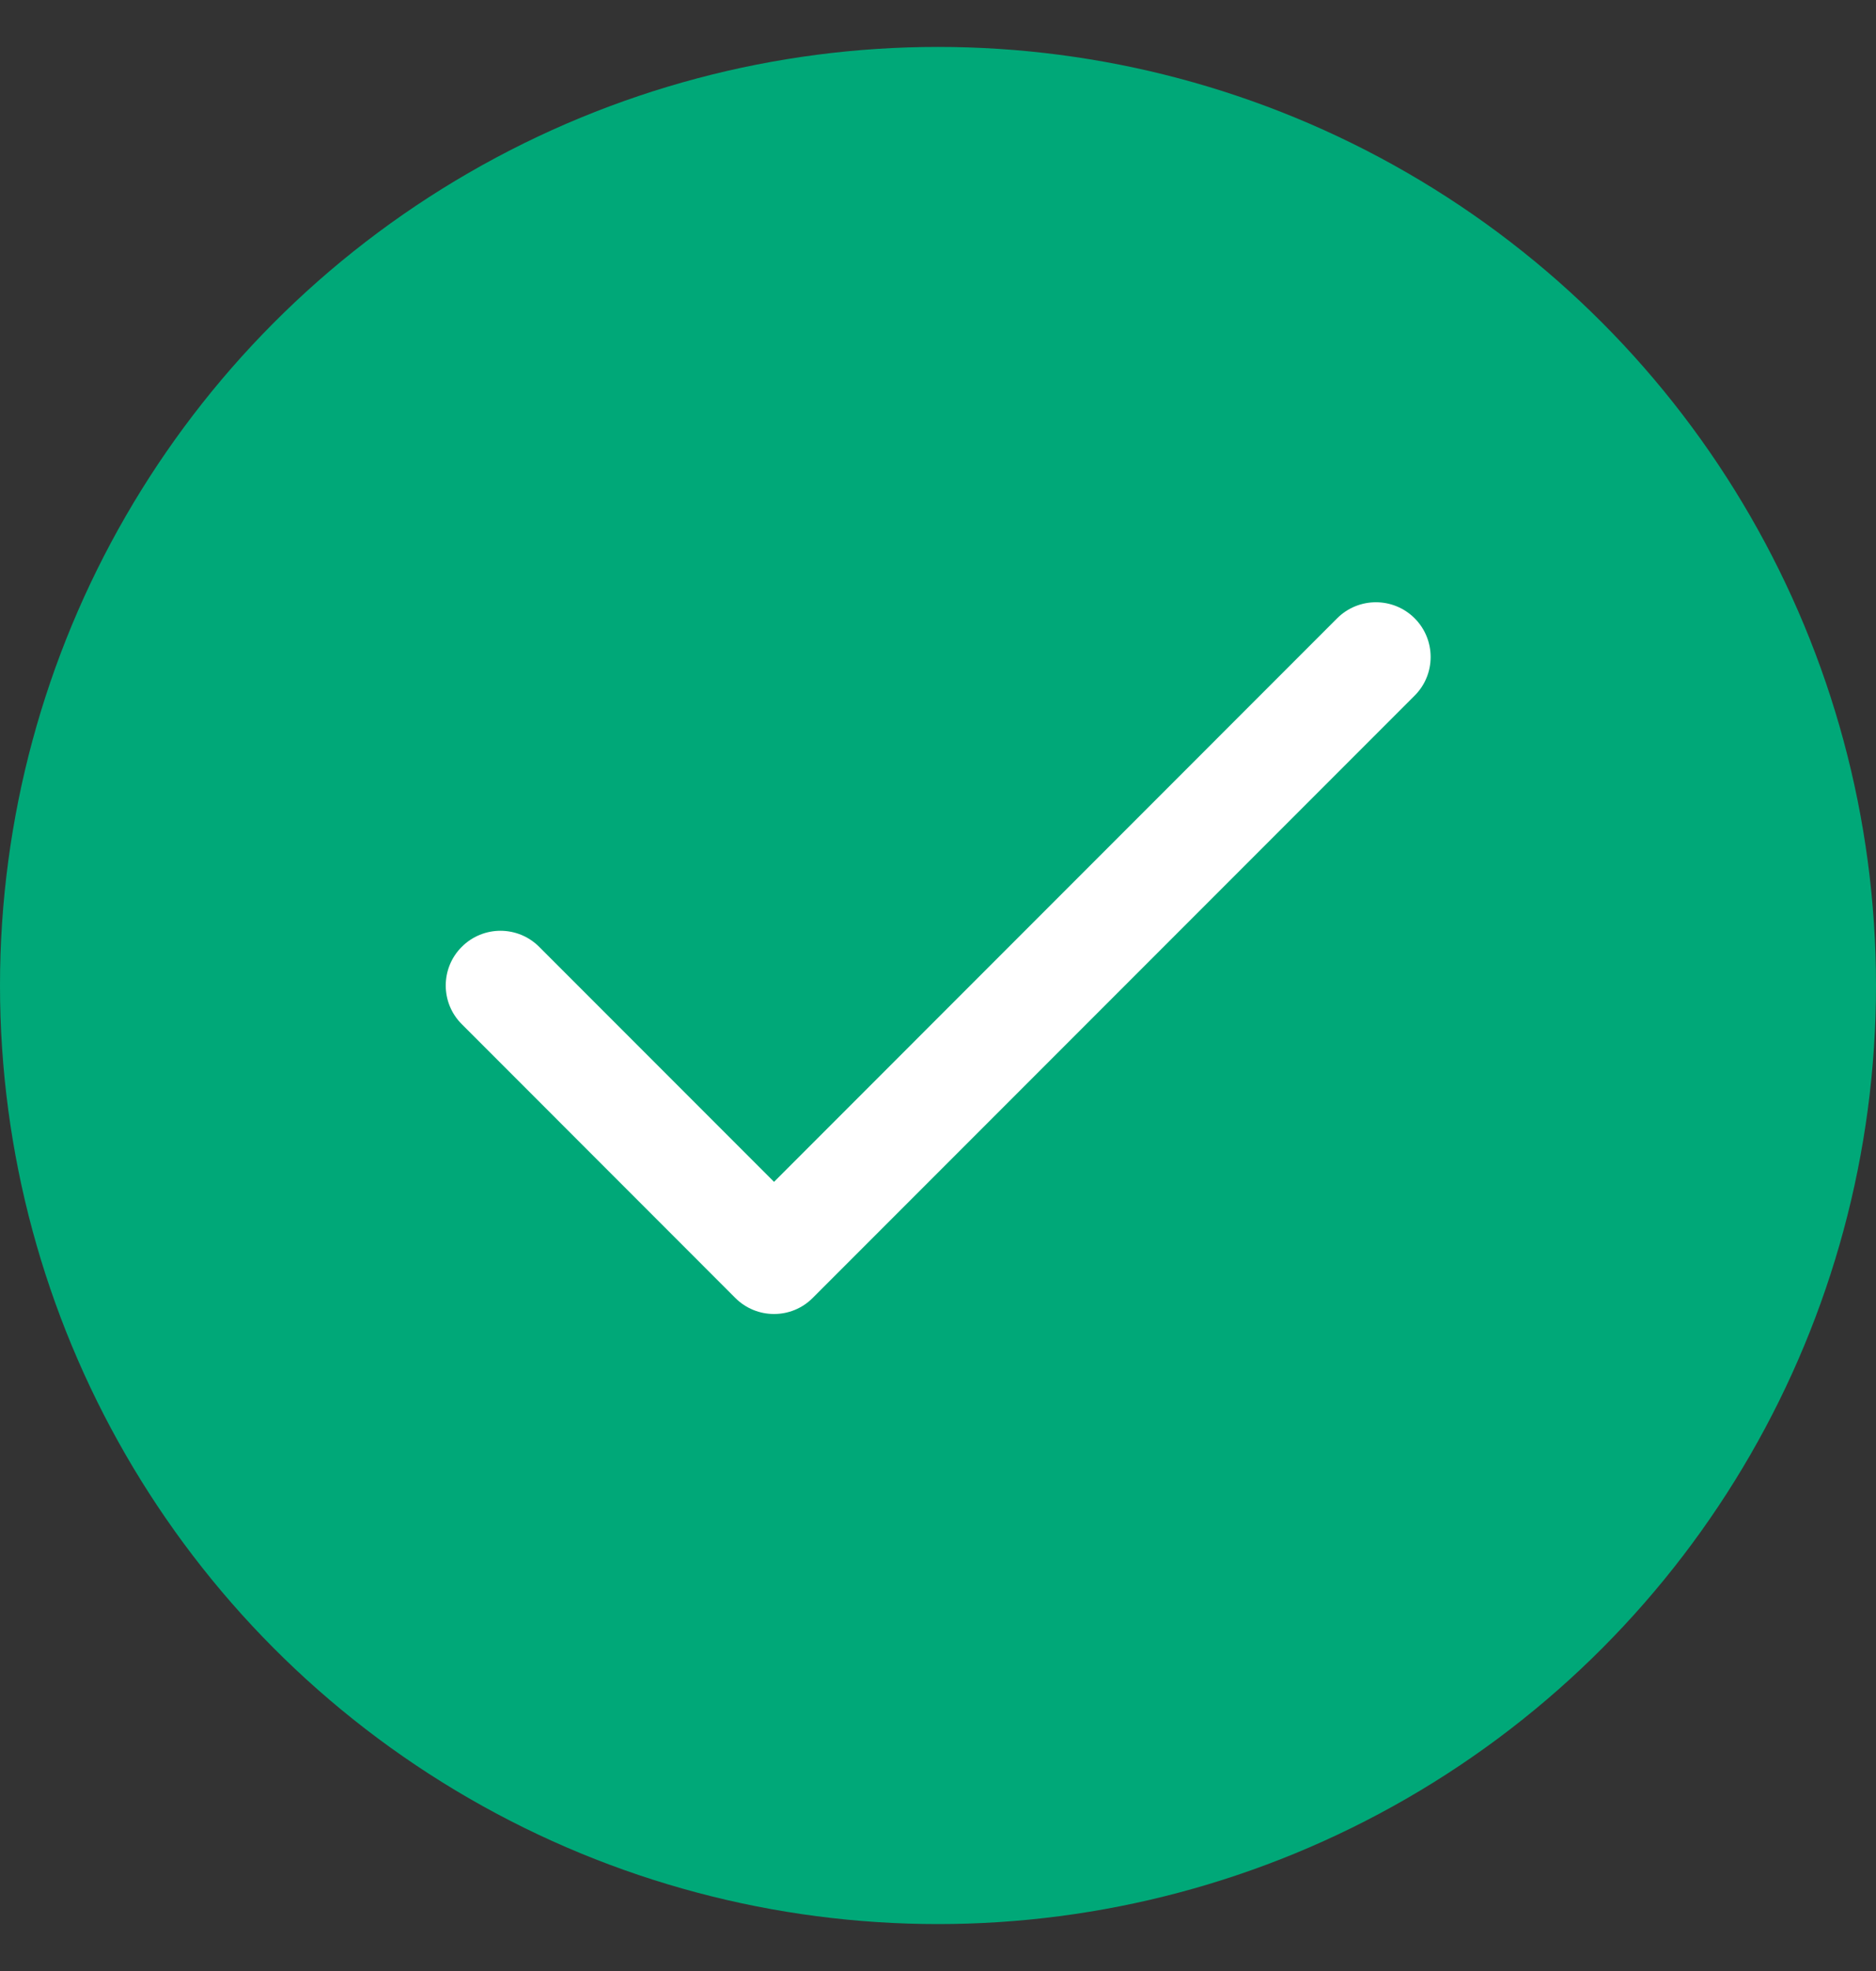 <svg width="20" height="21" viewBox="0 0 20 21" fill="none" xmlns="http://www.w3.org/2000/svg">
<rect x="0" y="0" width="20" height="21" fill="#333333" stroke="none"/>
<circle cx="10" cy="10.5" r="10" fill="#00A878"/>
<path fill-rule="evenodd" clip-rule="evenodd" d="M15.081 6.587C15.309 6.815 15.309 7.185 15.081 7.412L8.664 13.829C8.437 14.057 8.067 14.057 7.839 13.829L4.923 10.912C4.695 10.685 4.695 10.315 4.923 10.088C5.151 9.86 5.52 9.86 5.748 10.088L8.252 12.592L14.256 6.587C14.484 6.36 14.853 6.36 15.081 6.587Z" fill="white"/>
</svg>
